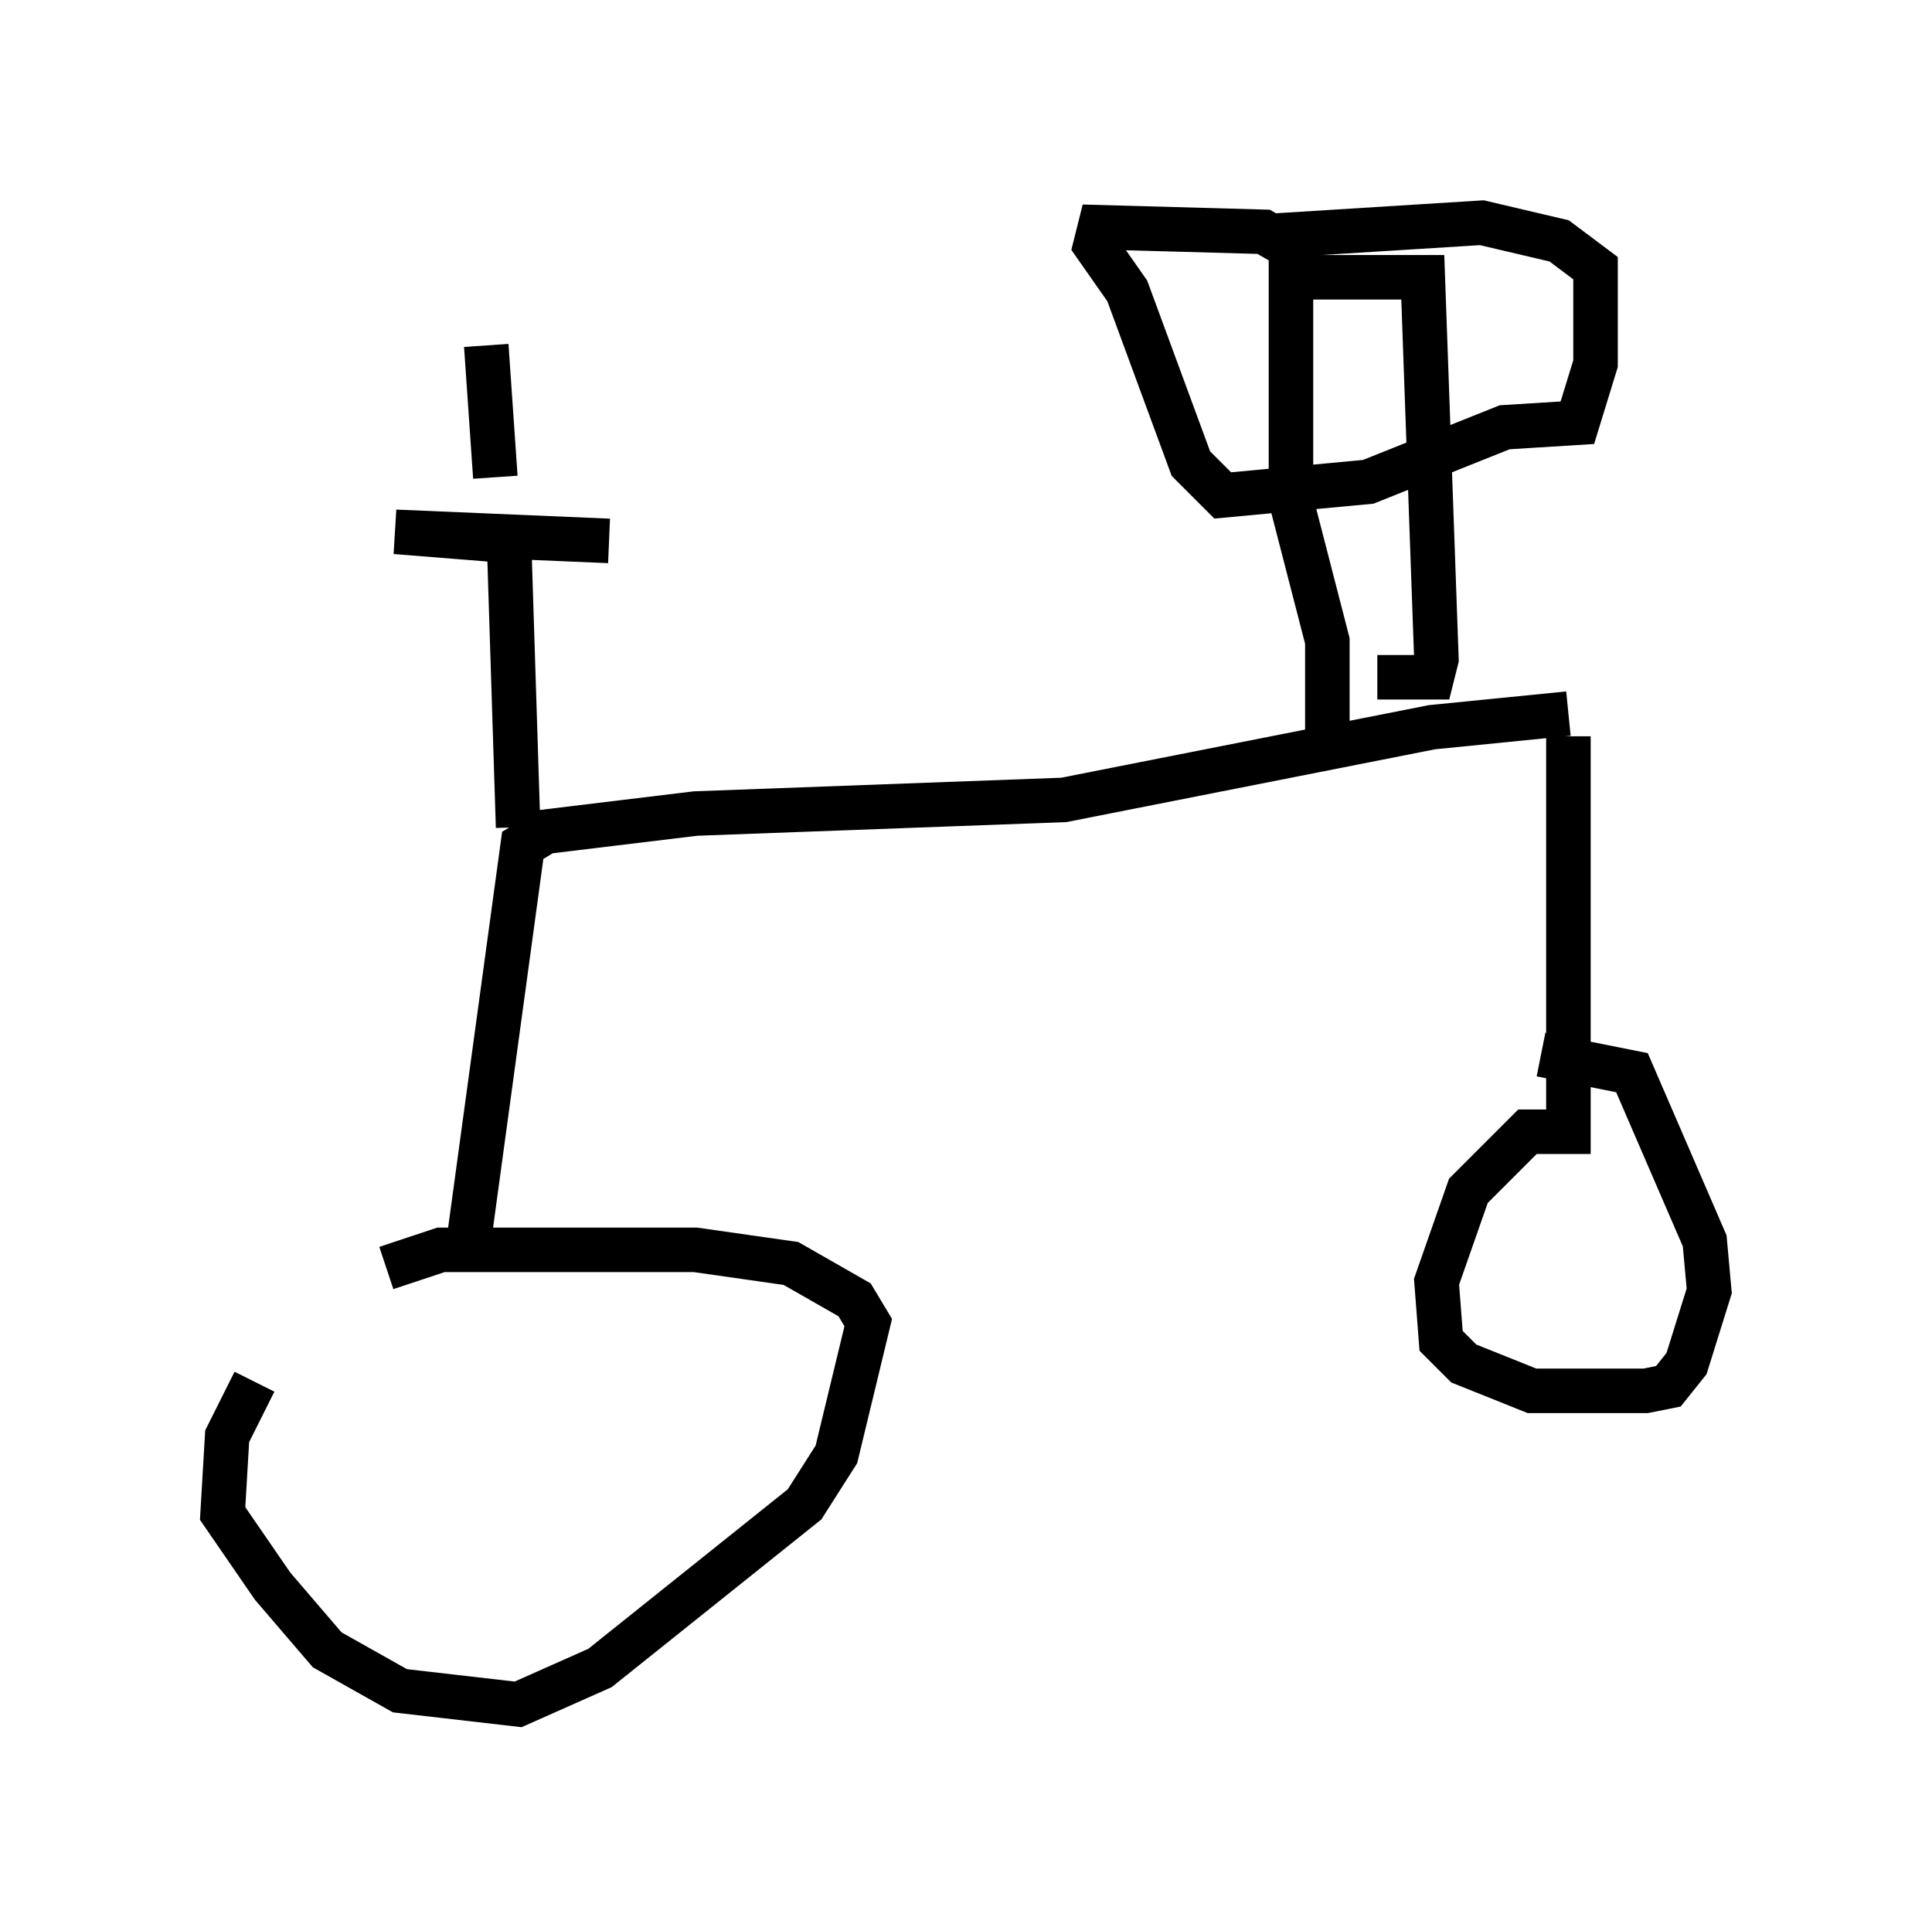 <?xml version="1.0" encoding="utf-8" ?>
<svg baseProfile="full" height="43.28" version="1.1" width="43.382" xmlns="http://www.w3.org/2000/svg" xmlns:ev="http://www.w3.org/2001/xml-events" xmlns:xlink="http://www.w3.org/1999/xlink"><defs /><rect fill="white" height="43.28" width="43.382" x="0" y="0" /><path d="M7.858, 29.296 m-2.144, 1.735 l-0.613, 1.225 -0.102, 1.735 l1.123, 1.633 1.225, 1.429 l1.633, 0.919 2.654, 0.306 l1.838, -0.817 4.594, -3.675 l0.715, -1.123 0.715, -2.96 l-0.306, -0.51 -1.429, -0.817 l-2.144, -0.306 -5.717, 0.0 l-1.225, 0.408 m1.838, -0.51 l1.225, -8.983 0.51, -0.306 l3.369, -0.408 8.269, -0.306 l8.269, -1.633 3.063, -0.306 m0.0, 0.51 l0.0, 8.881 -0.919, 0.0 l-1.327, 1.327 -0.715, 2.042 l0.102, 1.327 0.51, 0.51 l1.531, 0.613 2.552, 0.0 l0.51, -0.102 0.408, -0.51 l0.51, -1.633 -0.102, -1.123 l-1.633, -3.777 -2.042, -0.408 m-22.969, -5.104 l-0.204, -6.431 -2.552, -0.204 l4.798, 0.204 m16.129, 4.39 l0.0, -2.144 -0.817, -3.165 l0.0, -5.002 2.96, 0.0 l0.306, 8.575 -0.102, 0.408 l-1.225, 0.0 m-1.838, -9.596 l-0.715, -0.408 -3.675, -0.102 l-0.102, 0.408 0.715, 1.021 l1.429, 3.879 0.715, 0.715 l3.267, -0.306 3.063, -1.225 l1.633, -0.102 0.408, -1.327 l0.0, -2.144 -0.817, -0.613 l-1.735, -0.408 -4.9, 0.306 m-17.252, 5.41 l-0.204, -2.96 " fill="none" stroke="black" stroke-width="1" /></svg>